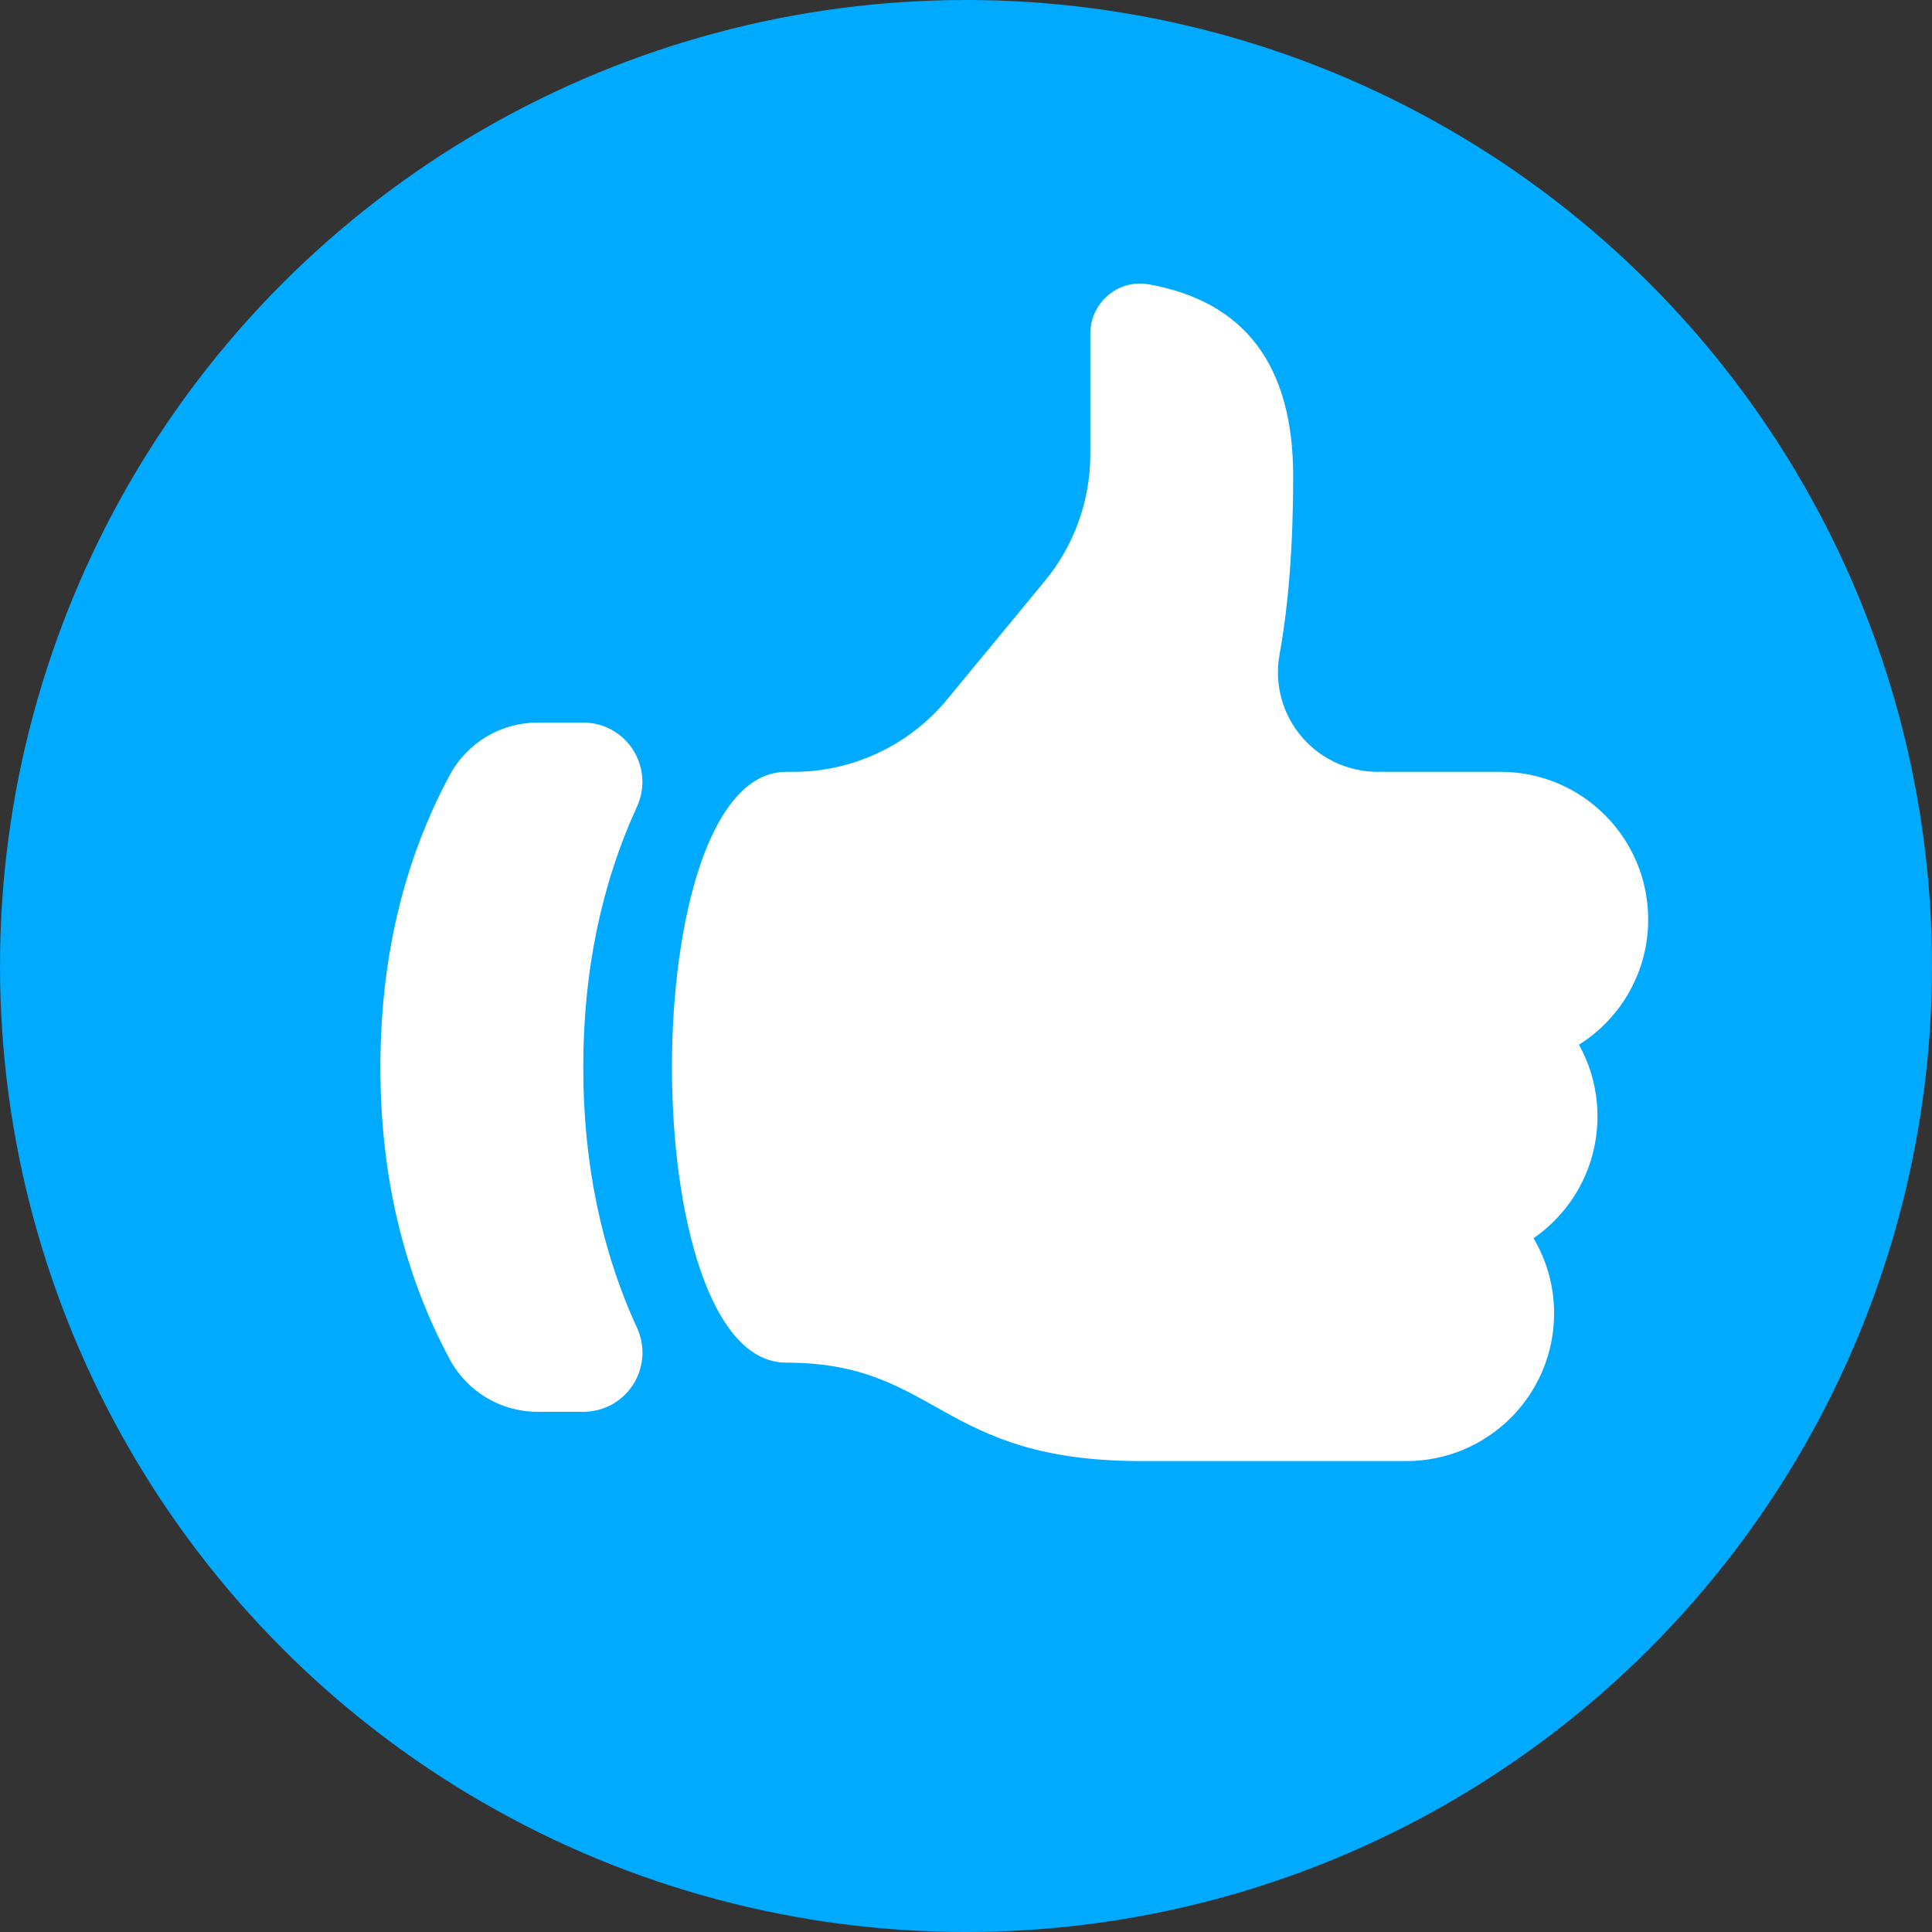 <svg xmlns="http://www.w3.org/2000/svg" viewBox="0 0 20 20" width="20px" height="20px">
    <rect x="0" y="0" width="20" height="20" fill="#333333" stroke="none"/>
    <g>
        <circle cx="10" cy="10" r="10" fill="rgb(0, 170, 255)"></circle>
        <path fill="#FFF"
            d="M13.345,8.815 C13.468,9.035 13.537,9.288 13.537,9.557 C13.537,10.08 13.275,10.542 12.875,10.818 C13.01,11.046 13.088,11.312 13.088,11.596 C13.088,12.44 12.403,13.125 11.559,13.125 L11.466,13.125 C11.457,13.125 11.447,13.125 11.438,13.125 C11.088,13.125 10.213,13.125 8.812,13.125 C6.713,13.125 6.713,12.106 5.138,12.106 C3.562,12.106 3.562,5.99 5.138,5.99 L5.215,5.99 C5.831,5.99 6.414,5.714 6.806,5.239 L7.817,4.013 C8.121,3.644 8.287,3.18 8.287,2.701 L8.287,1.451 C8.288,1.166 8.518,0.935 8.803,0.935 C8.834,0.935 8.865,0.938 8.895,0.944 C9.89,1.123 10.387,1.786 10.387,2.932 C10.387,3.638 10.34,4.253 10.246,4.775 C10.144,5.336 10.517,5.872 11.077,5.973 C11.138,5.984 11.199,5.99 11.261,5.99 L12.488,5.99 L12.534,5.99 C13.378,5.99 14.062,6.674 14.062,7.519 C14.062,8.065 13.776,8.544 13.345,8.815 L13.345,8.815 Z M2.565,5.48 L3.038,5.48 C3.376,5.48 3.65,5.755 3.65,6.093 C3.65,6.181 3.631,6.268 3.595,6.349 C3.223,7.158 3.038,8.058 3.038,9.048 C3.038,10.038 3.223,10.937 3.595,11.747 C3.736,12.055 3.601,12.418 3.293,12.56 C3.213,12.596 3.126,12.615 3.038,12.615 L2.565,12.615 C2.185,12.615 1.836,12.407 1.656,12.072 C1.177,11.18 0.938,10.172 0.938,9.048 C0.938,7.923 1.177,6.915 1.656,6.023 C1.836,5.689 2.185,5.48 2.565,5.48 Z"
            transform="translate(3 2)"></path>
    </g>
</svg>